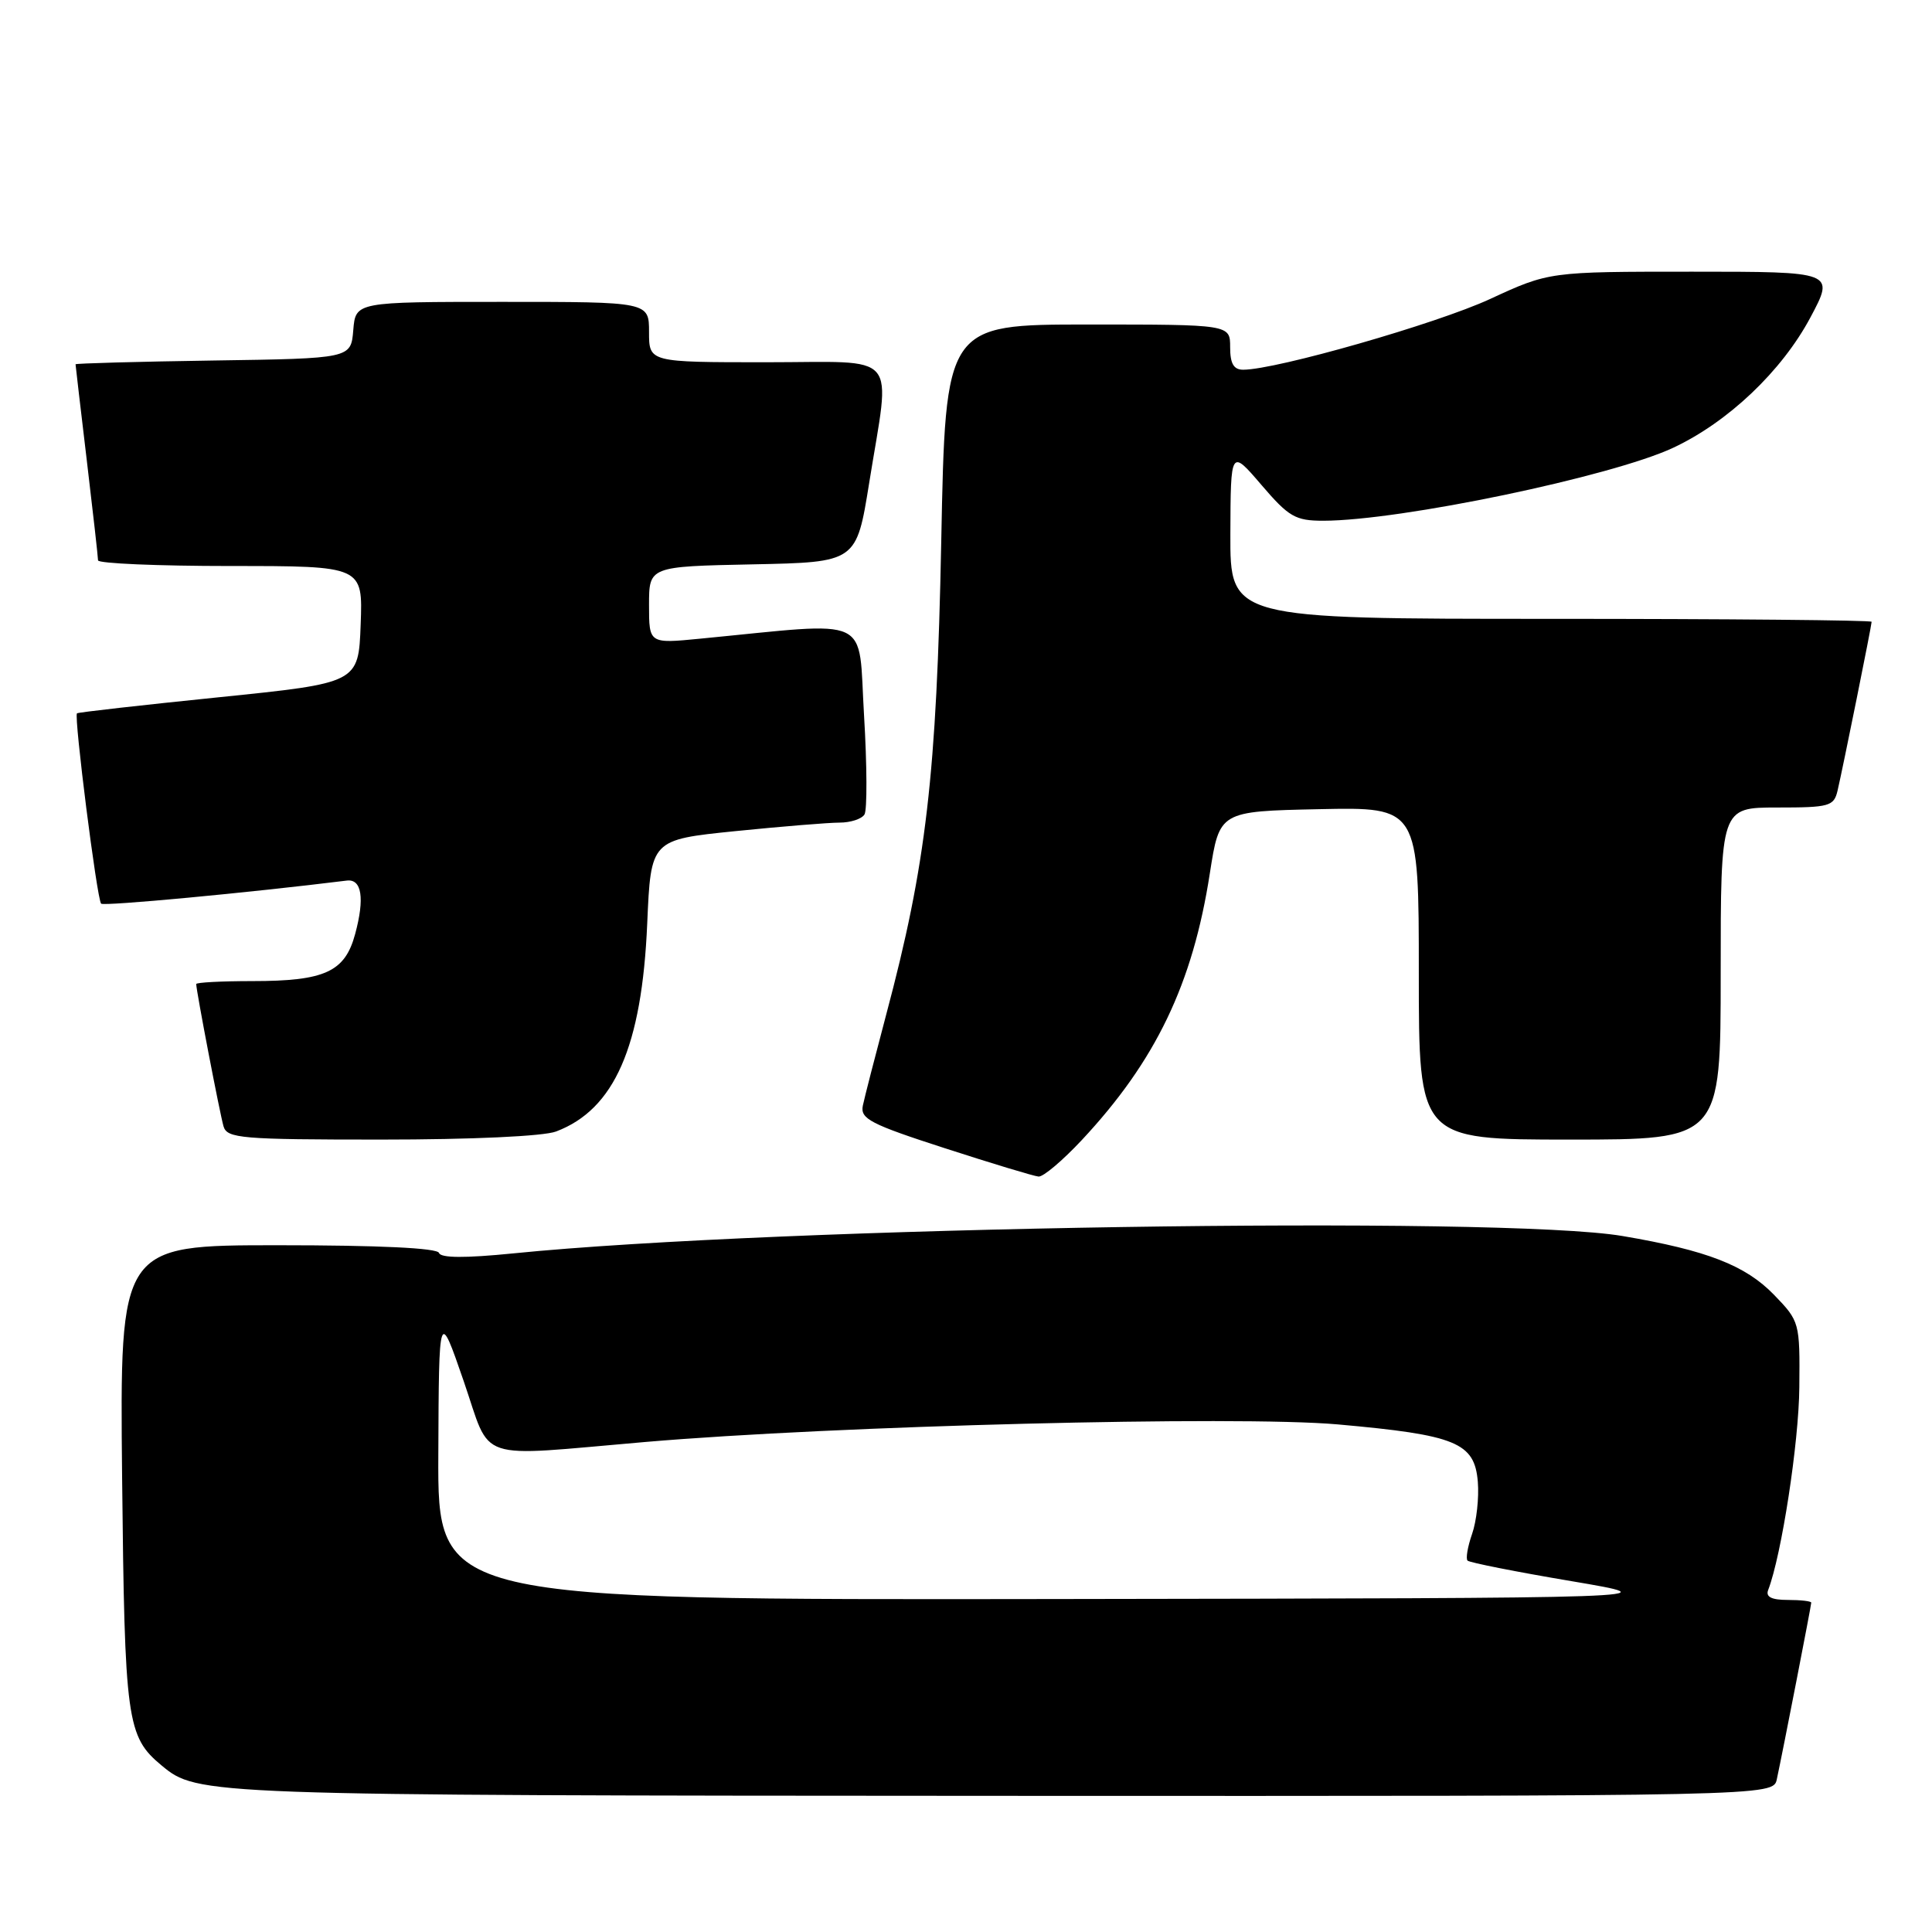 <?xml version="1.0" encoding="UTF-8" standalone="no"?>
<!DOCTYPE svg PUBLIC "-//W3C//DTD SVG 1.1//EN" "http://www.w3.org/Graphics/SVG/1.1/DTD/svg11.dtd" >
<svg xmlns="http://www.w3.org/2000/svg" xmlns:xlink="http://www.w3.org/1999/xlink" version="1.1" viewBox="0 0 256 256">
 <g >
 <path fill="currentColor"
d=" M 235.44 235.75 C 236.27 231.90 240.00 212.74 240.00 212.36 C 240.00 212.16 238.60 212.00 236.89 212.00 C 234.74 212.00 233.94 211.60 234.29 210.69 C 236.07 206.06 238.36 191.14 238.42 183.81 C 238.50 175.23 238.46 175.08 235.08 171.58 C 231.28 167.66 226.20 165.68 215.00 163.78 C 199.02 161.06 102.94 162.56 68.01 166.08 C 61.62 166.72 58.40 166.70 58.17 166.02 C 57.96 165.37 50.20 165.00 36.85 165.00 C 15.87 165.00 15.87 165.00 16.18 195.75 C 16.52 228.11 16.79 230.09 21.42 233.94 C 26.19 237.89 26.68 237.91 132.73 237.96 C 234.96 238.00 234.96 238.00 235.44 235.75 Z  M 143.32 151.09 C 153.13 140.60 158.04 130.39 160.31 115.72 C 161.59 107.50 161.59 107.50 174.79 107.22 C 188.00 106.94 188.00 106.94 188.00 128.97 C 188.00 151.00 188.00 151.00 208.00 151.00 C 228.00 151.00 228.00 151.00 228.00 129.00 C 228.00 107.00 228.00 107.00 235.48 107.00 C 242.42 107.00 243.00 106.84 243.49 104.75 C 244.20 101.71 248.00 82.88 248.00 82.39 C 248.00 82.18 228.88 82.00 205.50 82.00 C 163.00 82.00 163.00 82.00 163.03 70.75 C 163.07 59.50 163.07 59.50 167.14 64.25 C 170.78 68.50 171.64 69.00 175.35 69.00 C 185.55 68.99 213.53 63.15 221.69 59.34 C 228.98 55.93 236.10 49.17 239.89 42.06 C 243.12 36.00 243.12 36.00 224.20 36.00 C 205.28 36.00 205.28 36.00 197.42 39.63 C 190.34 42.90 169.16 48.97 164.75 48.99 C 163.47 49.00 163.00 48.19 163.00 46.00 C 163.00 43.00 163.00 43.00 144.14 43.00 C 125.28 43.00 125.28 43.00 124.72 71.75 C 124.11 102.71 122.74 114.53 117.41 134.50 C 115.95 140.00 114.56 145.40 114.33 146.50 C 113.97 148.25 115.32 148.95 125.21 152.15 C 131.42 154.16 137.00 155.85 137.61 155.90 C 138.23 155.96 140.79 153.79 143.32 151.09 Z  M 73.68 149.93 C 81.41 147.01 85.06 138.69 85.76 122.38 C 86.24 111.27 86.24 111.27 97.43 110.13 C 103.58 109.51 109.80 109.00 111.25 109.00 C 112.70 109.00 114.18 108.52 114.55 107.92 C 114.91 107.33 114.89 101.42 114.49 94.79 C 113.68 81.34 115.92 82.39 92.75 84.63 C 86.00 85.29 86.00 85.29 86.00 80.17 C 86.00 75.06 86.00 75.06 99.74 74.78 C 113.48 74.50 113.48 74.50 115.17 64.00 C 118.01 46.26 119.50 48.00 101.50 48.00 C 86.00 48.00 86.00 48.00 86.00 44.00 C 86.00 40.00 86.00 40.00 66.56 40.00 C 47.12 40.00 47.12 40.00 46.81 43.75 C 46.50 47.50 46.50 47.50 28.25 47.77 C 18.21 47.92 10.00 48.15 10.01 48.27 C 10.01 48.40 10.68 54.12 11.50 61.00 C 12.32 67.88 12.99 73.84 12.99 74.25 C 13.00 74.66 20.89 75.00 30.54 75.00 C 48.08 75.00 48.08 75.00 47.79 82.75 C 47.50 90.50 47.50 90.50 29.00 92.39 C 18.82 93.43 10.37 94.38 10.20 94.52 C 9.77 94.87 12.85 119.19 13.40 119.74 C 13.76 120.09 32.83 118.31 45.96 116.68 C 47.94 116.44 48.34 119.03 47.06 123.76 C 45.71 128.78 43.05 130.00 33.45 130.00 C 29.35 130.00 26.00 130.18 26.00 130.39 C 26.00 131.27 29.14 147.63 29.62 149.25 C 30.09 150.84 31.97 151.00 50.50 151.00 C 62.50 151.00 72.03 150.56 73.68 149.93 Z  M 58.08 192.75 C 58.16 173.50 58.16 173.50 61.44 183.00 C 65.20 193.90 62.61 193.03 85.50 191.07 C 110.68 188.91 163.88 187.56 177.25 188.74 C 192.94 190.14 195.39 191.14 195.82 196.35 C 195.99 198.46 195.65 201.57 195.06 203.25 C 194.47 204.94 194.20 206.54 194.46 206.79 C 194.72 207.05 200.91 208.28 208.22 209.51 C 221.50 211.76 221.50 211.76 139.75 211.88 C 58.00 212.00 58.00 212.00 58.08 192.75 Z "/>
</g>
</svg>